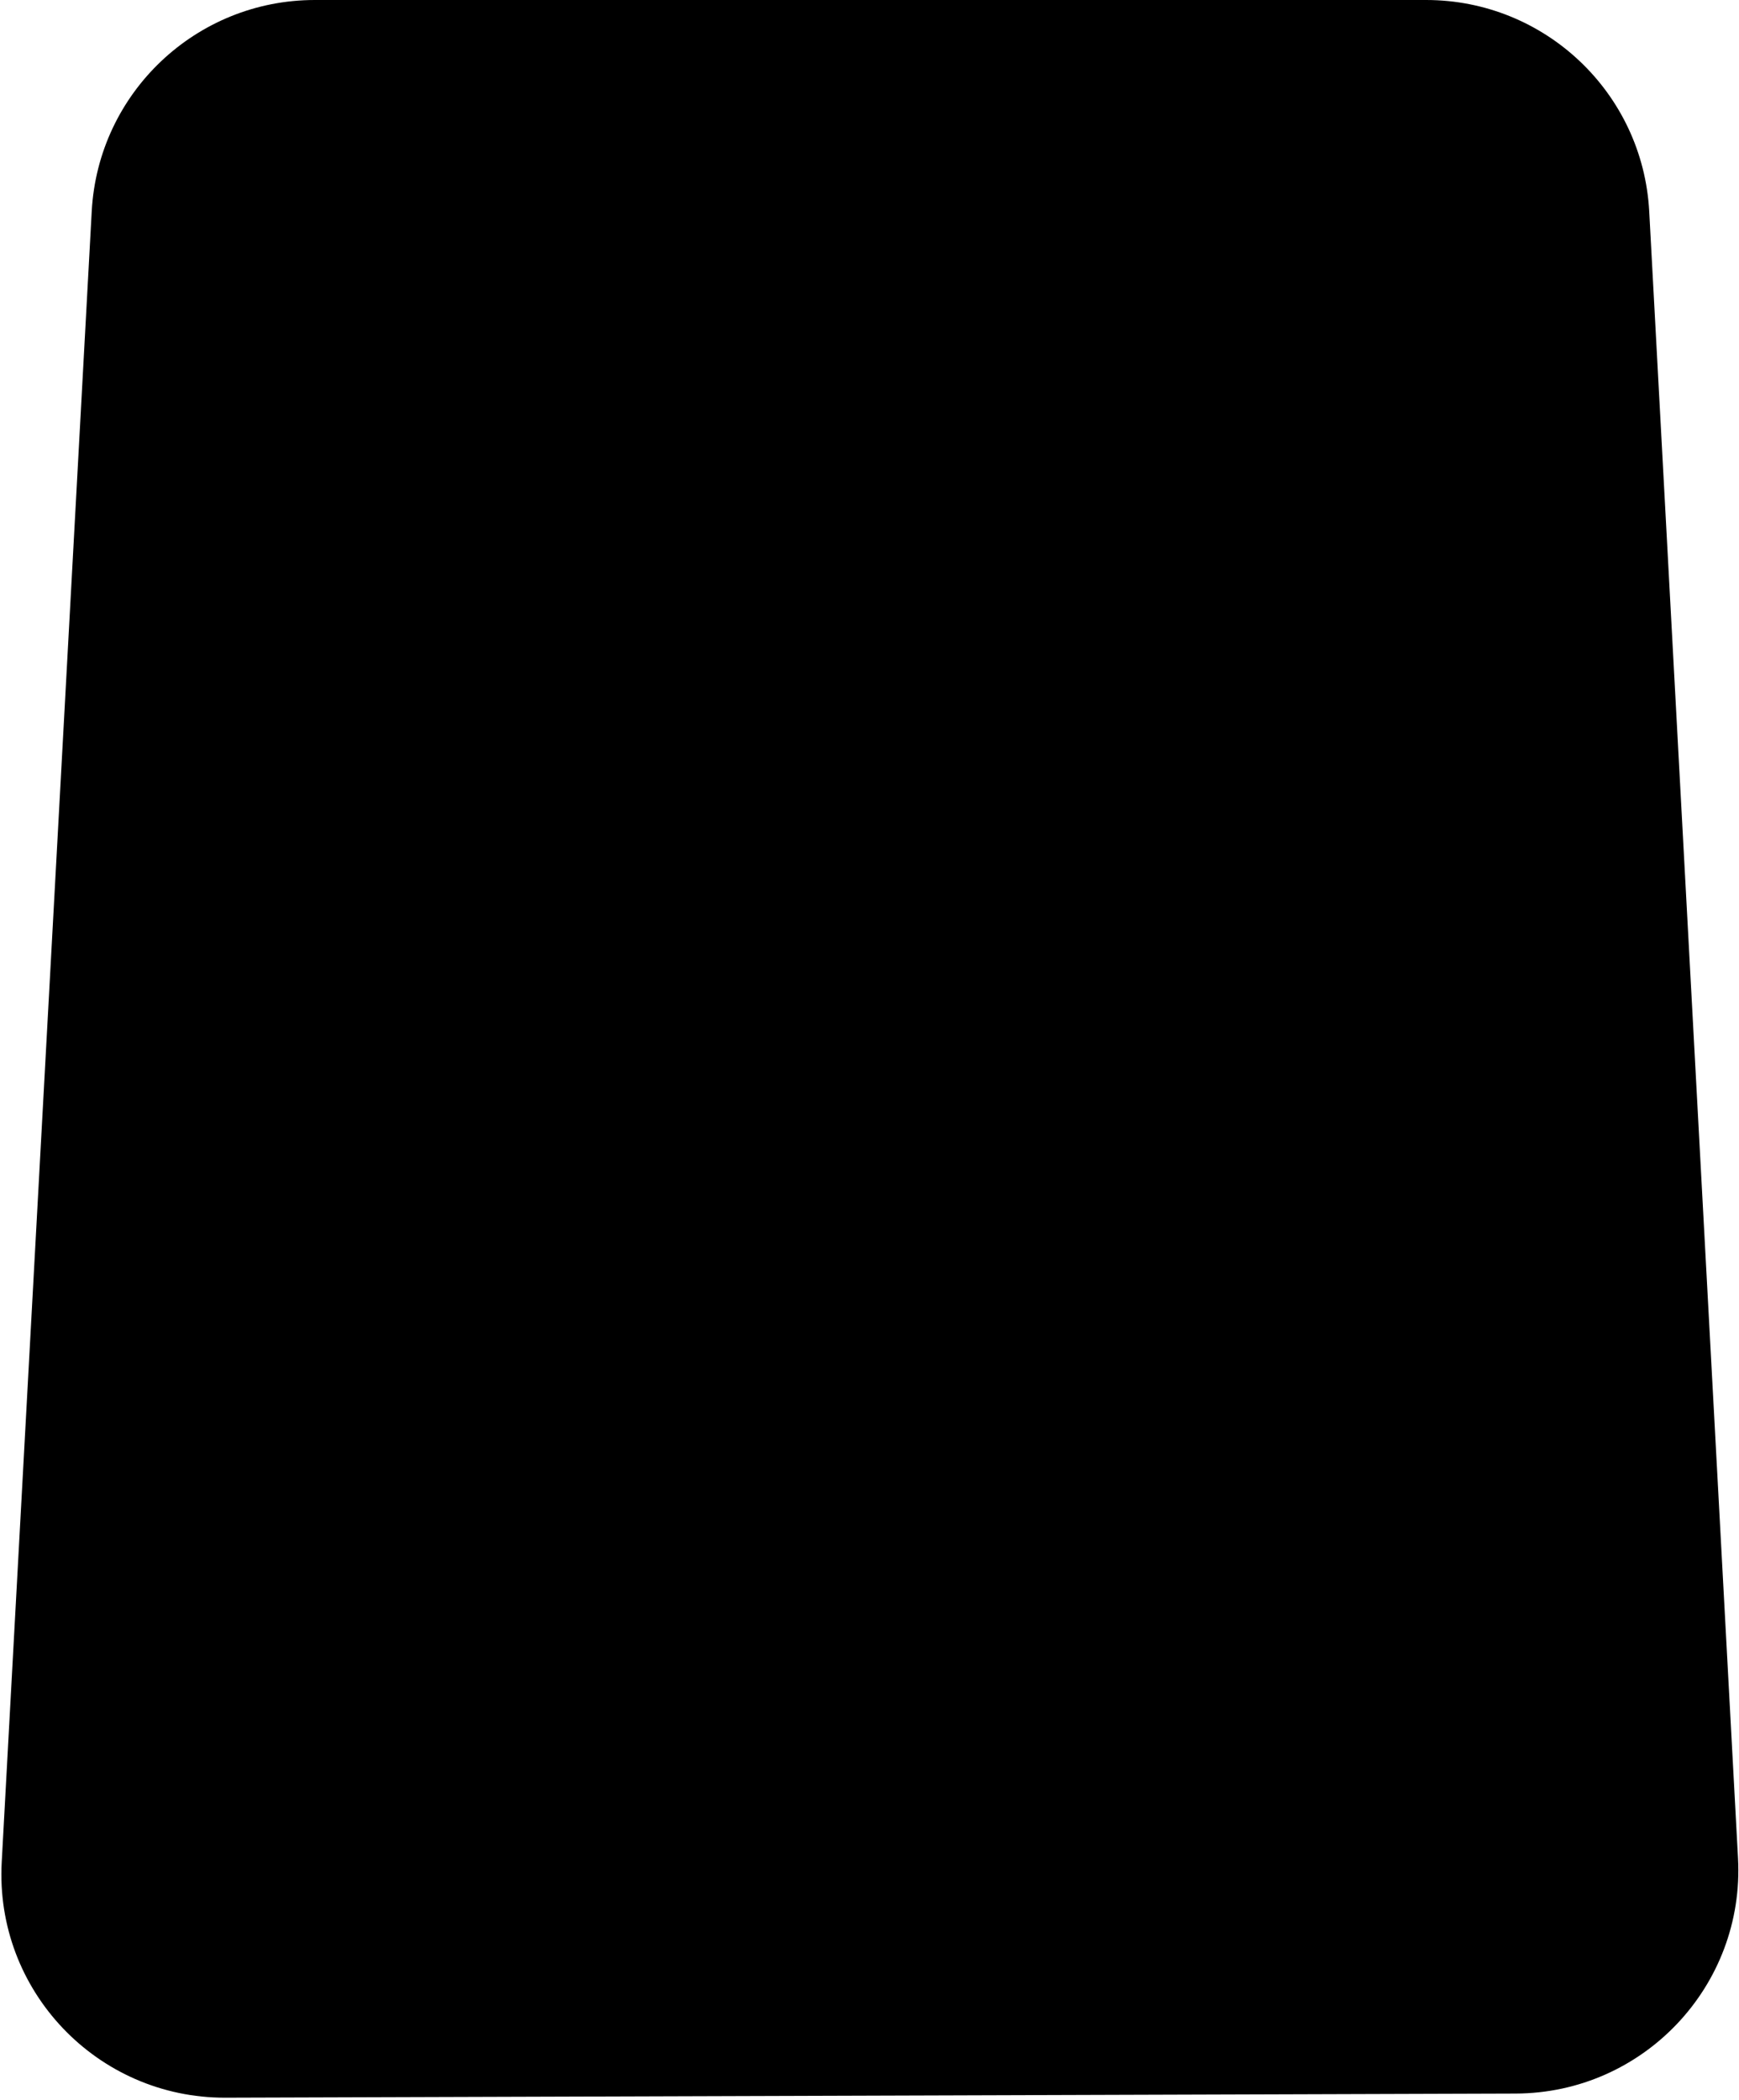 <svg width="467" height="564" viewBox="0 0 467 564" fill="none" xmlns="http://www.w3.org/2000/svg">
<path 
d="M60.564 563.33C26.067 563.441 -1.417 534.51 0.461 500.064L24.633 56.733C26.368 24.913 52.676 3.83068e-06 84.544 2.57788e-06L382.978 -9.15422e-06C414.859 -1.04076e-05 441.174 24.934 442.891 56.77L466.735 498.99C468.584 533.271 441.345 562.11 407.014 562.22L60.564 563.33Z" fill="black"
/>
</svg>
